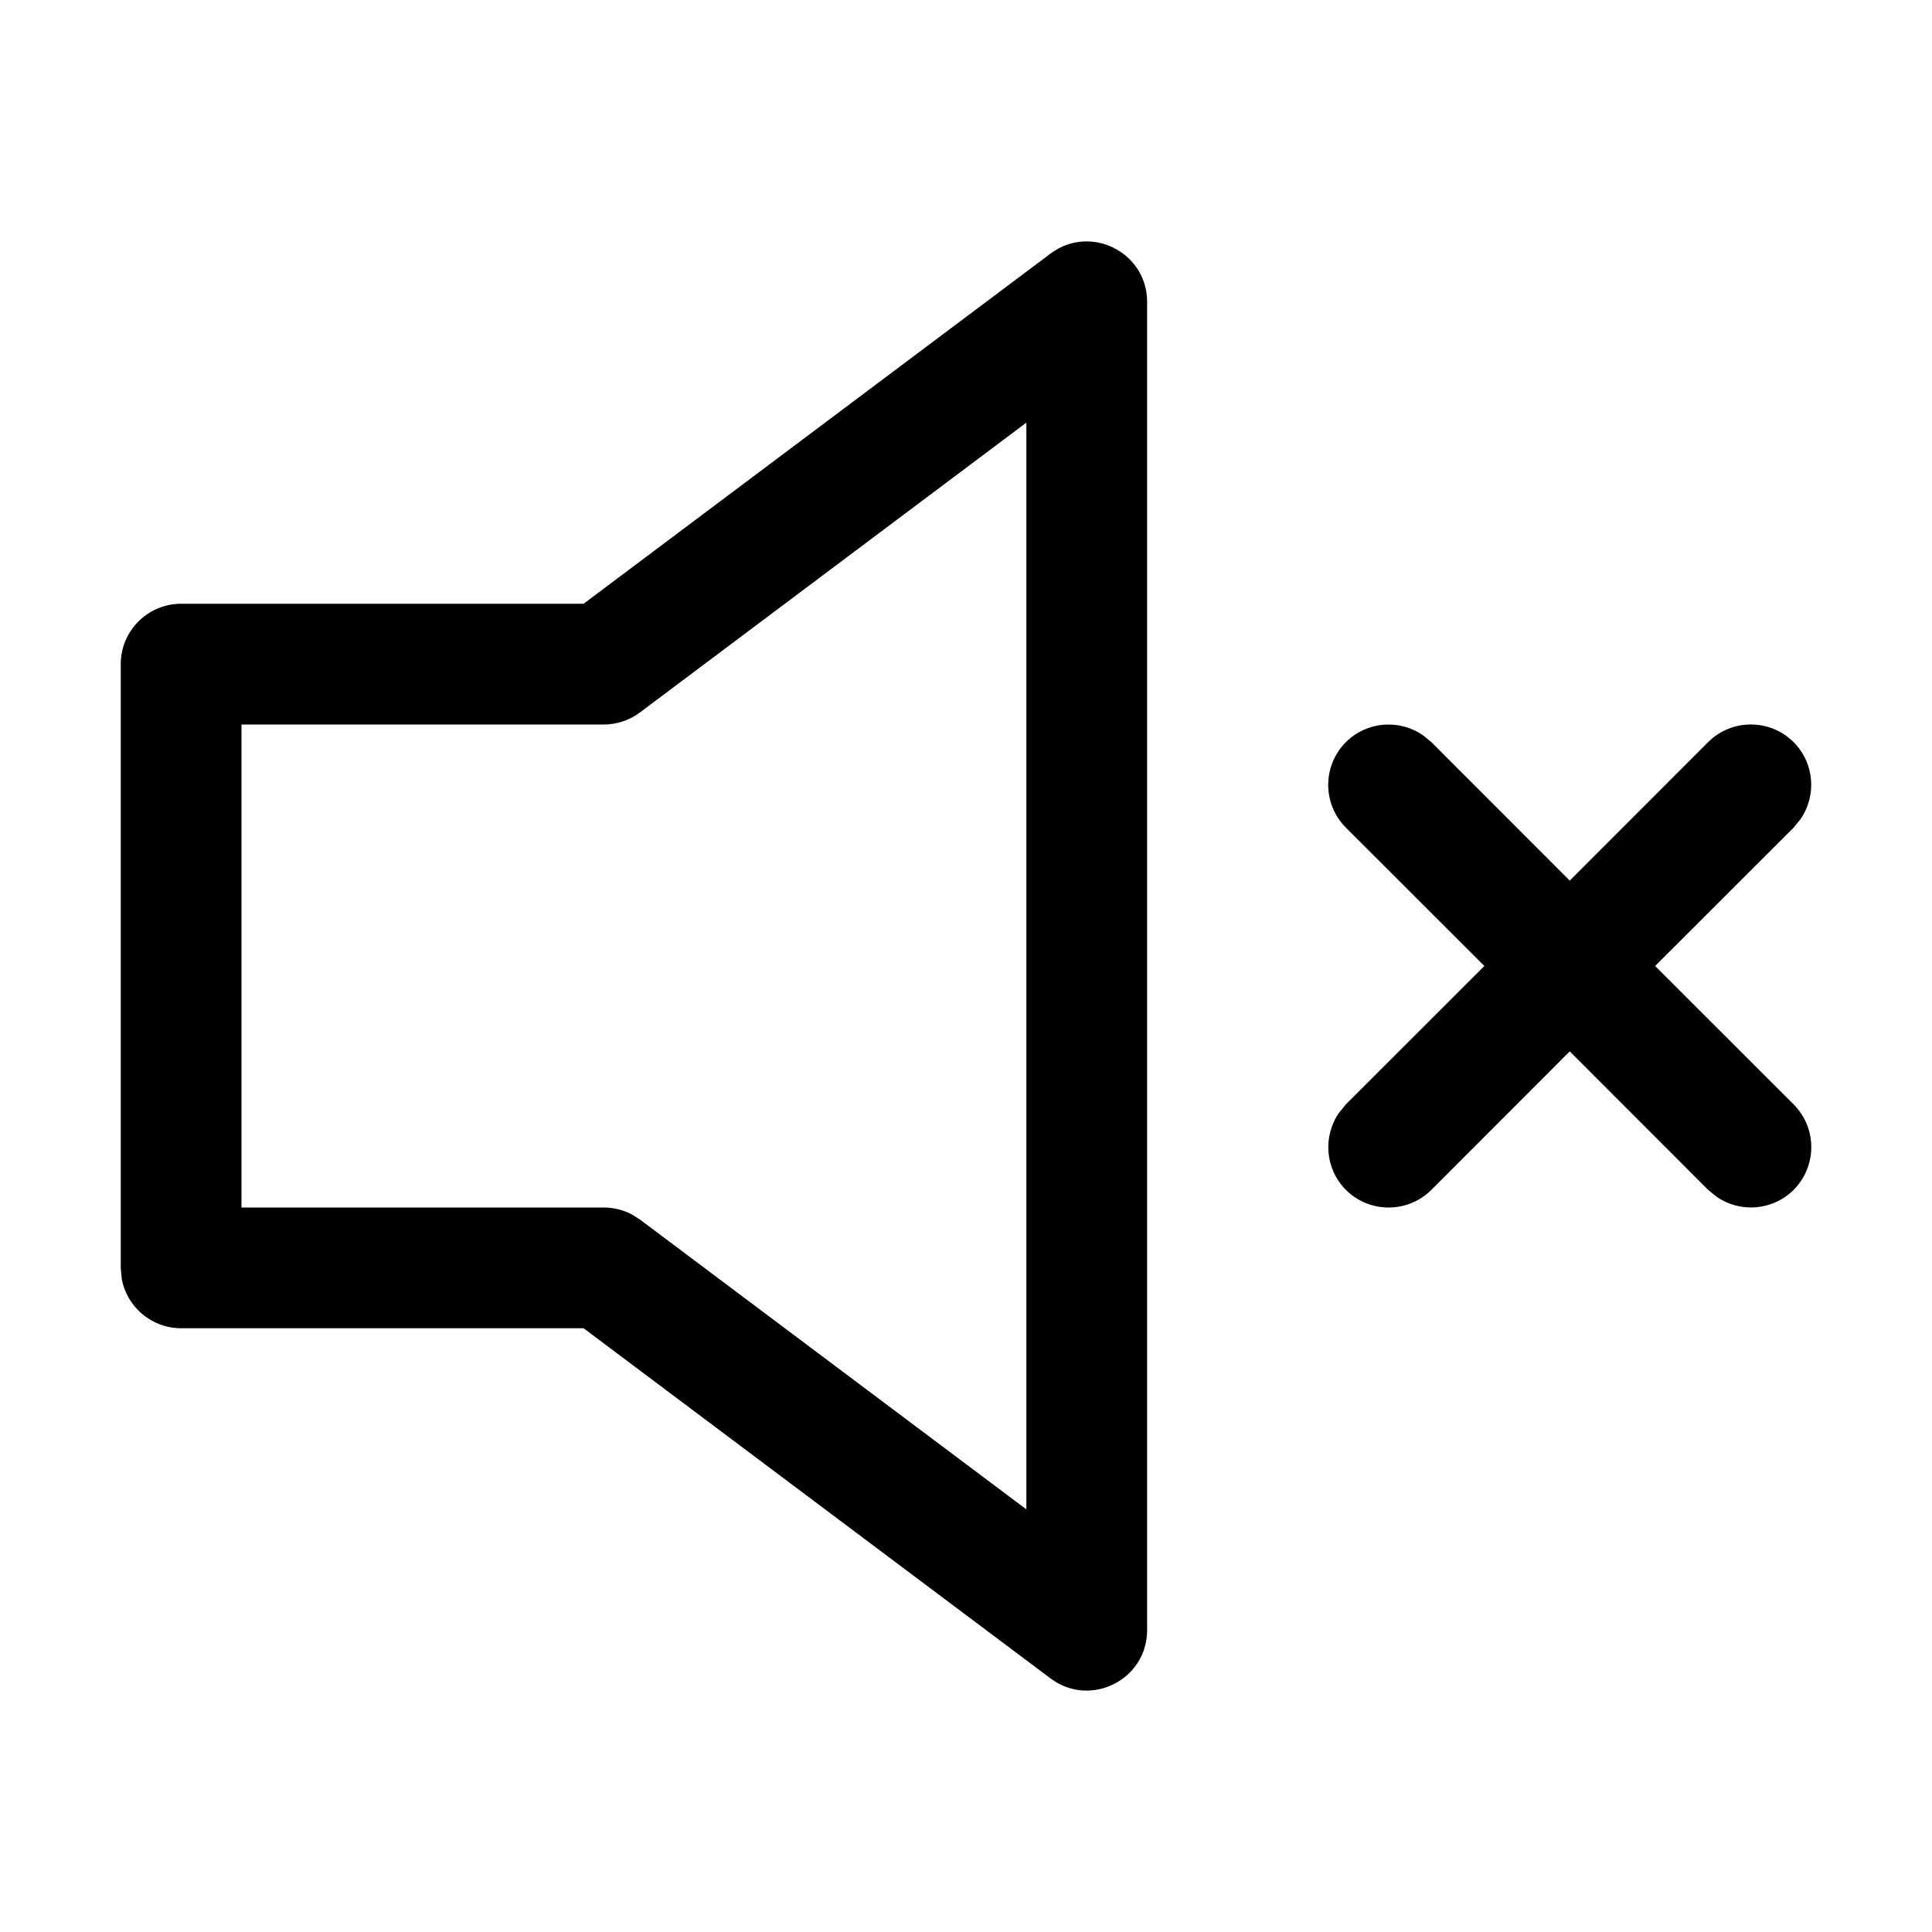 <?xml version="1.0" encoding="UTF-8"?>
<svg width="16px" height="16px" viewBox="0 0 16 16" version="1.1" xmlns="http://www.w3.org/2000/svg" xmlns:xlink="http://www.w3.org/1999/xlink">
    <title>ph-volume-off</title>
    <g id="Page-1" stroke="none" stroke-width="1" fill="none" fill-rule="evenodd">
        <g id="REFACTOR---Testing-32-line-style-MEDIUM---REFACTOR" transform="translate(-236, -772)">
            <g id="ph-volume-off" transform="translate(236, 772)">
                <polygon id="Fill-1" points="0 16 16 16 16 0 0 0"></polygon>
                <path d="M8.7,2.1 C9.03,1.853 9.5,2.088 9.5,2.5 L9.5,2.5 L9.5,13.5 C9.5,13.912 9.03,14.147 8.7,13.9 L8.7,13.9 L4.833,11 L1.5,11 C1.255,11 1.05,10.823 1.008,10.59 L1.008,10.59 L1,10.5 L1,5.5 C1,5.224 1.224,5 1.5,5 L1.5,5 L4.833,5 Z M8.5,3.5 L5.3,5.9 C5.213,5.965 5.108,6 5,6 L5,6 L2,6 L2,10 L5,10 C5.081,10 5.161,10.02 5.232,10.057 L5.232,10.057 L5.3,10.1 L8.5,12.5 L8.5,3.5 Z M11.784,6.089 L11.854,6.146 L13,7.293 L14.146,6.146 C14.342,5.951 14.658,5.951 14.854,6.146 C15.027,6.32 15.046,6.589 14.911,6.784 L14.854,6.854 L13.707,8 L14.854,9.146 C15.049,9.342 15.049,9.658 14.854,9.854 C14.68,10.027 14.411,10.046 14.216,9.911 L14.146,9.854 L13,8.707 L11.854,9.854 C11.658,10.049 11.342,10.049 11.146,9.854 C10.973,9.68 10.954,9.411 11.089,9.216 L11.146,9.146 L12.293,8 L11.146,6.854 C10.951,6.658 10.951,6.342 11.146,6.146 C11.32,5.973 11.589,5.954 11.784,6.089 Z" id="Combined-Shape" fill="#000000" fill-rule="nonzero"></path>
            </g>
        </g>
    </g>
</svg>